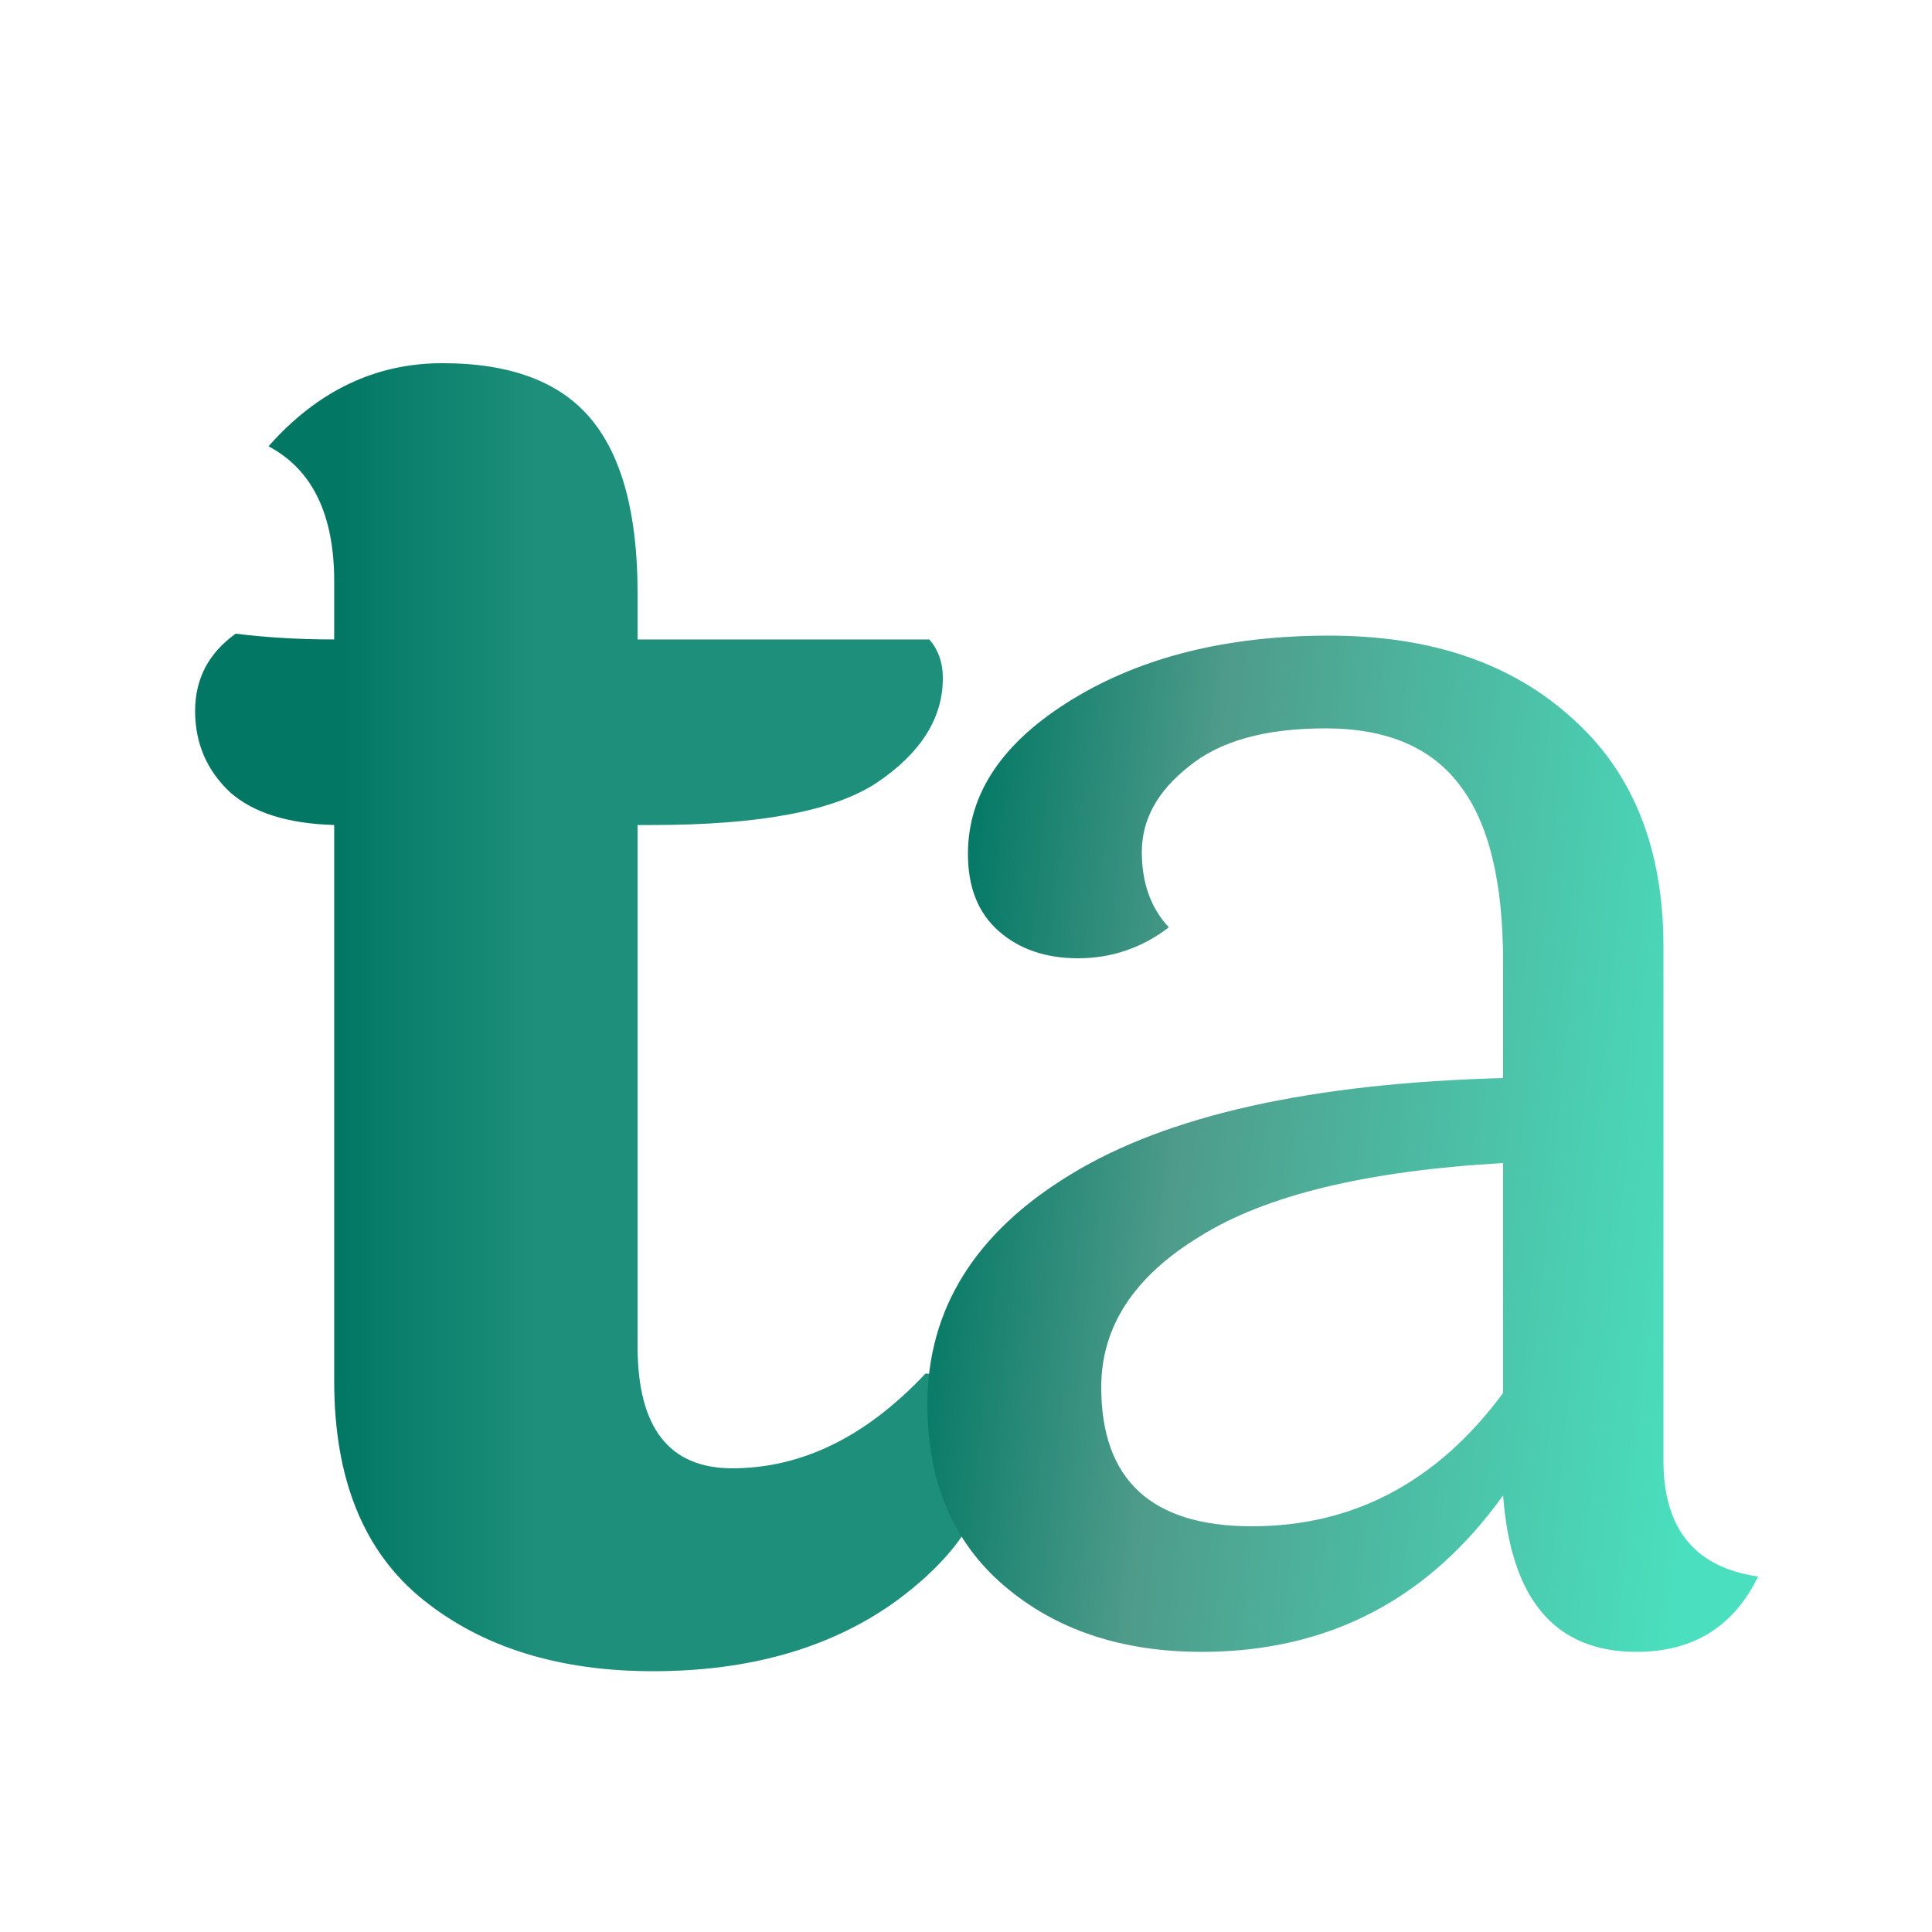 <svg width="500" height="500" viewBox="0 0 500 500" fill="none" xmlns="http://www.w3.org/2000/svg">
<g clip-path="url(#clip0_104_50)">
<path d="M165 213.5V348.5C165 369.5 173.167 380 189.5 380C207.5 380 224.167 371.833 239.5 355.5C244.167 355.5 248 357.5 251 361.5C254.333 365.167 256 370.167 256 376.5C256 390.167 247.667 403 231 415C214.333 426.667 193.667 432.5 169 432.5C144.667 432.5 124.833 426.333 109.5 414C94.167 401.667 86.5 382.833 86.5 357.5V213.5C74.5 213.167 65.5 210.333 59.5 205C53.5 199.333 50.5 192.333 50.5 184C50.5 175.667 54 169 61 164C69 165 77.5 165.5 86.5 165.5V150.5C86.5 133.167 80.833 121.5 69.5 115.5C82.167 101.167 97.167 94 114.5 94C132.167 94 145 98.833 153 108.5C161 118.167 165 133.167 165 153.5V165.5H240.5C242.833 168.167 244 171.5 244 175.5C244 185.833 238.333 194.833 227 202.5C216 209.833 196.667 213.5 169 213.5H165Z" fill="#027864"/>
<path d="M165 213.5V348.5C165 369.5 173.167 380 189.5 380C207.5 380 224.167 371.833 239.5 355.5C244.167 355.5 248 357.5 251 361.5C254.333 365.167 256 370.167 256 376.5C256 390.167 247.667 403 231 415C214.333 426.667 193.667 432.5 169 432.5C144.667 432.5 124.833 426.333 109.5 414C94.167 401.667 86.5 382.833 86.5 357.5V213.5C74.5 213.167 65.5 210.333 59.5 205C53.5 199.333 50.5 192.333 50.5 184C50.5 175.667 54 169 61 164C69 165 77.5 165.5 86.5 165.5V150.5C86.5 133.167 80.833 121.5 69.5 115.5C82.167 101.167 97.167 94 114.5 94C132.167 94 145 98.833 153 108.5C161 118.167 165 133.167 165 153.5V165.5H240.5C242.833 168.167 244 171.5 244 175.5C244 185.833 238.333 194.833 227 202.5C216 209.833 196.667 213.5 169 213.5H165Z" fill="url(#paint0_linear_104_50)" fill-opacity="0.2"/>
<path d="M285 359C285 383 298 395 324 395C350.333 395 372 383.5 389 360.5V301C353.667 303 327.5 309.333 310.5 320C293.5 330.333 285 343.333 285 359ZM430.5 245V378C430.5 395.667 438.667 405.667 455 408C448.667 421 438.167 427.5 423.5 427.5C402.5 427.5 391 414 389 387C369.667 414 343.667 427.5 311 427.5C290.333 427.5 273.333 421.833 260 410.5C246.667 399.167 240 383.5 240 363.5C240 338.833 252.333 319 277 304C302 288.667 339.333 280.333 389 279V249C389 228.333 385.333 213.167 378 203.5C370.667 193.5 359 188.5 343 188.5C327.333 188.5 315.5 191.833 307.5 198.5C299.5 204.833 295.5 212.167 295.5 220.5C295.5 228.5 297.833 235 302.5 240C295.5 245.333 287.667 248 279 248C270.667 248 263.833 245.667 258.5 241C253.167 236.333 250.5 229.667 250.5 221C250.5 205.333 259.5 192 277.5 181C295.5 170 317.667 164.5 344 164.5C370.333 164.5 391.333 171.667 407 186C422.667 200 430.5 219.667 430.5 245Z" fill="url(#paint1_linear_104_50)"/>
</g>
<defs>
<linearGradient id="paint0_linear_104_50" x1="160.562" y1="121.299" x2="45" y2="121.299" gradientUnits="userSpaceOnUse">
<stop offset="0.196" stop-color="#86EAD4"/>
<stop offset="0.616" stop-color="#027864"/>
</linearGradient>
<linearGradient id="paint1_linear_104_50" x1="156" y1="218" x2="509.219" y2="254.624" gradientUnits="userSpaceOnUse">
<stop offset="0.259" stop-color="#027864"/>
<stop offset="0.439" stop-color="#4E9B8A"/>
<stop offset="0.532" stop-color="#4DAC97"/>
<stop offset="0.834" stop-color="#4ADFBE"/>
</linearGradient>
<clipPath id="clip0_104_50">
<rect width="500" height="500" fill="white"/>
</clipPath>
</defs>
</svg>
